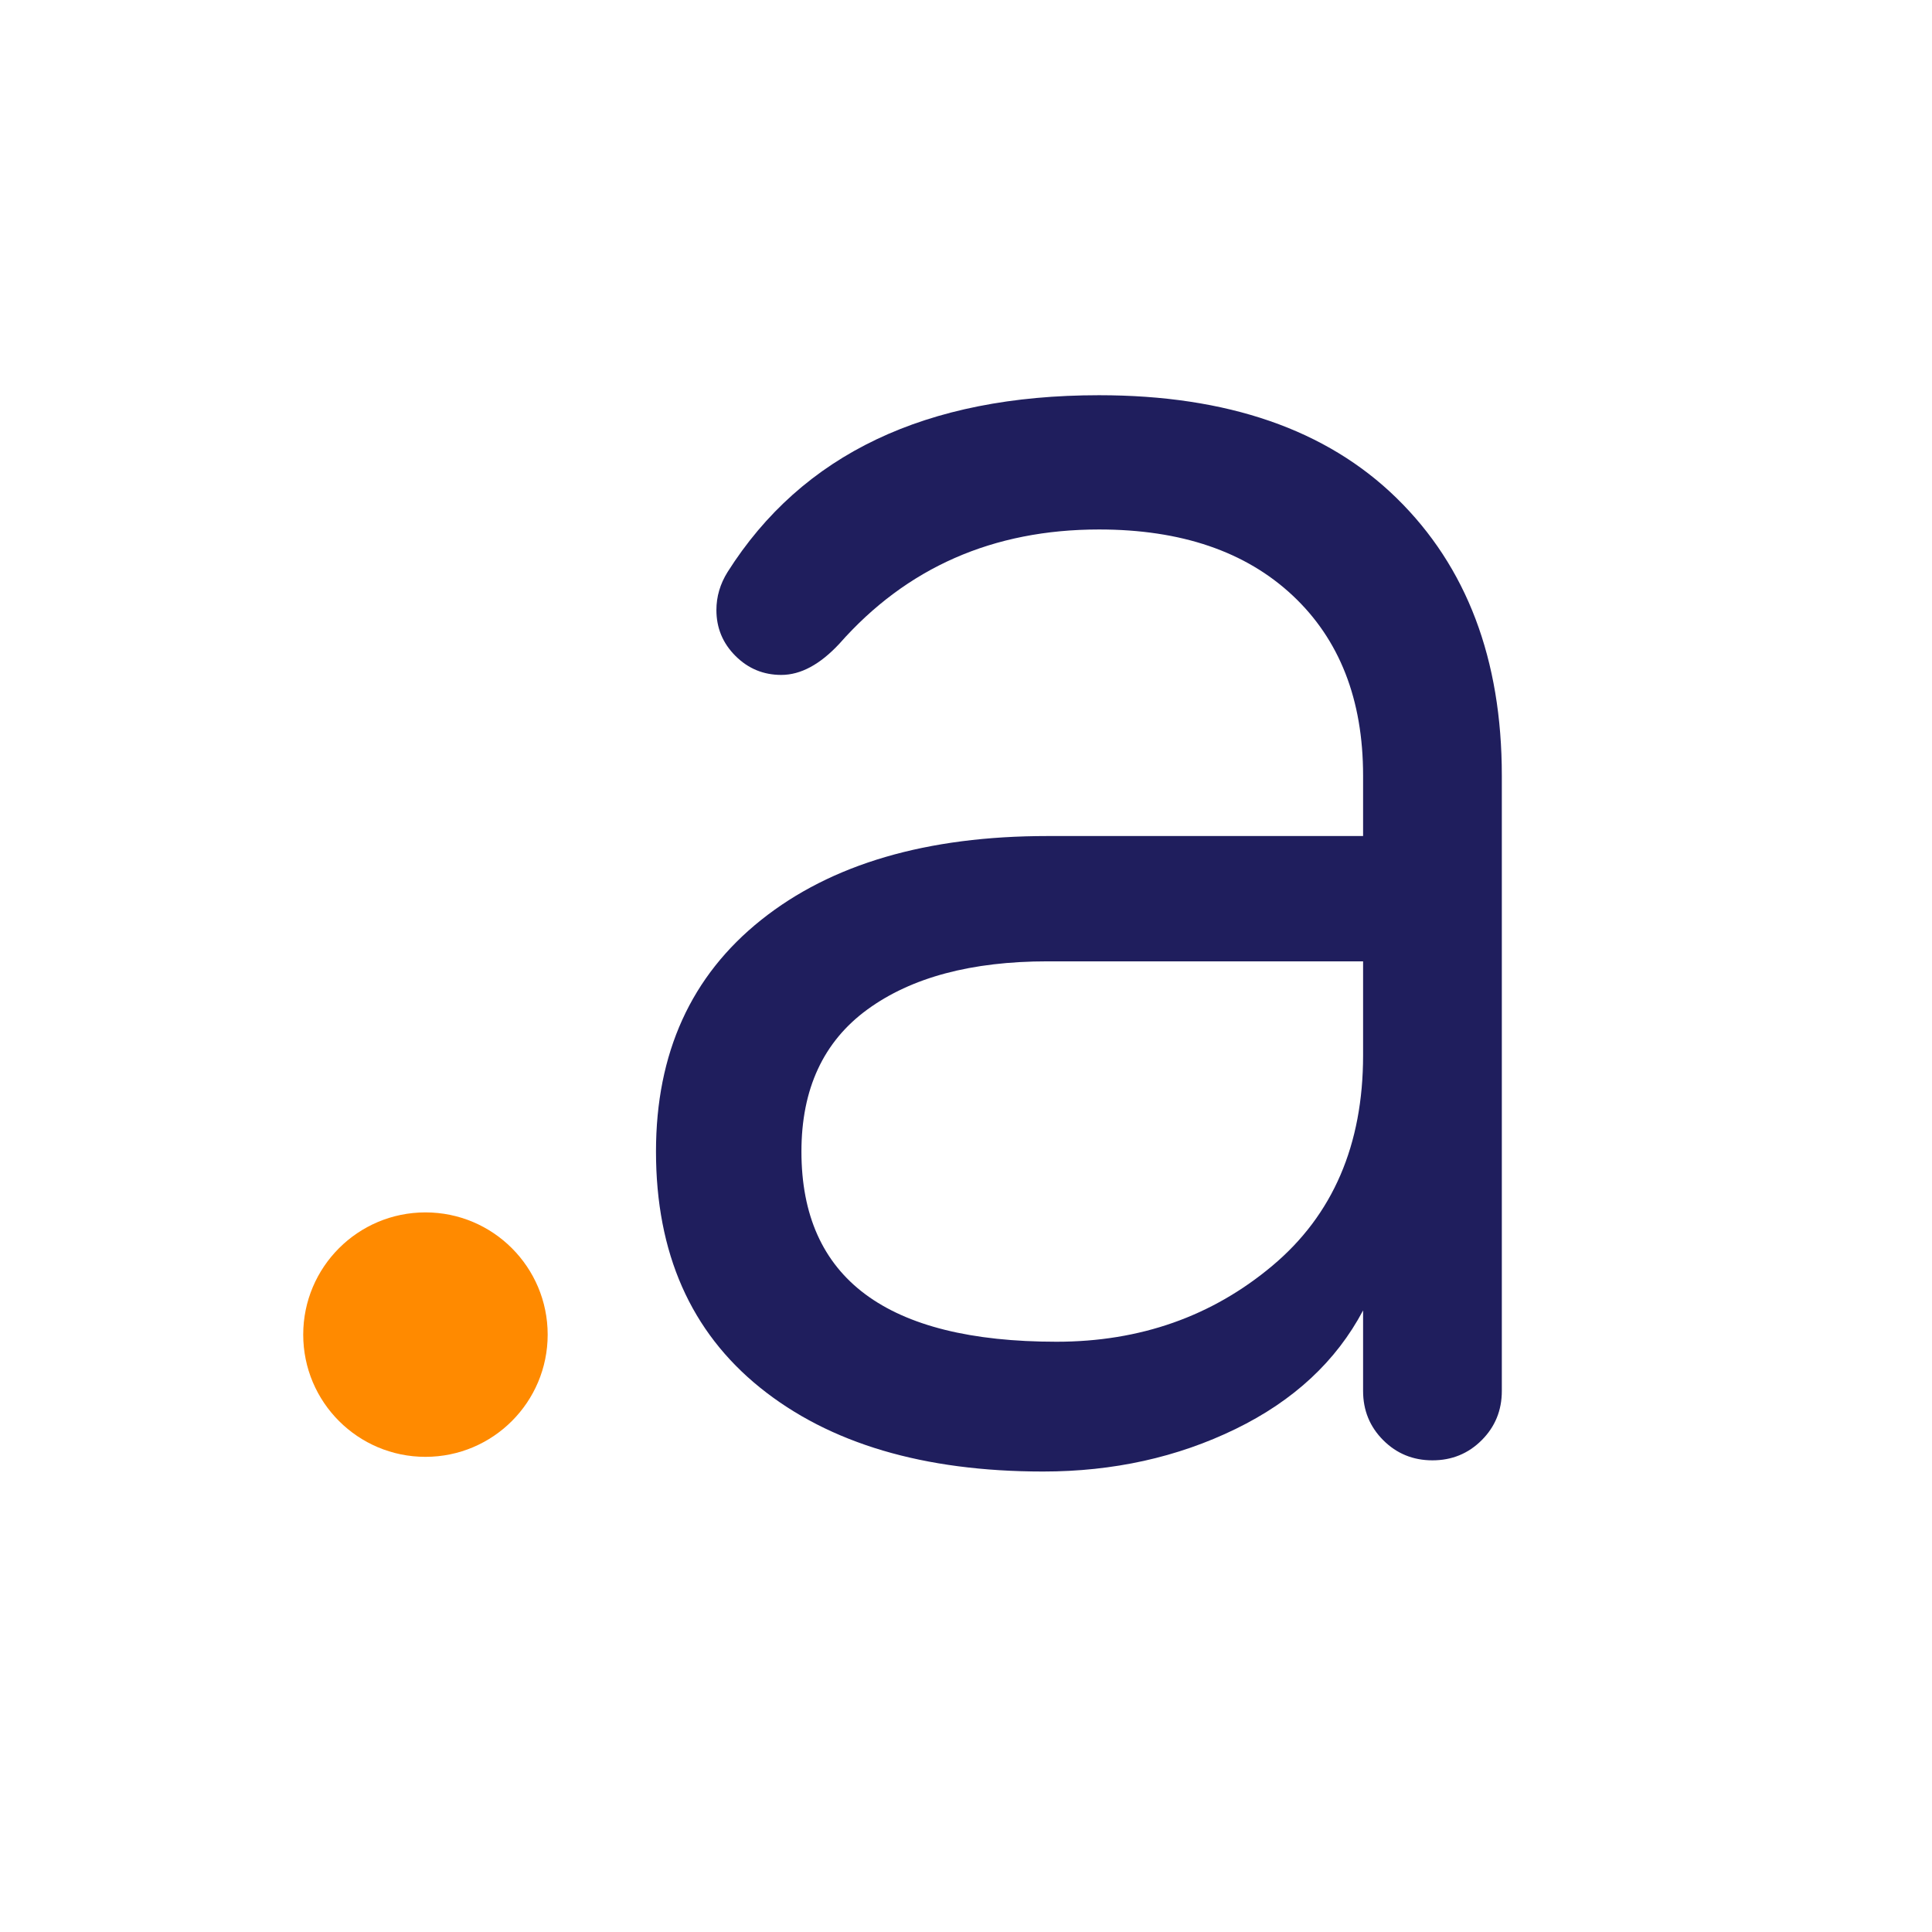 <?xml version="1.0" encoding="UTF-8" standalone="no"?>
<!DOCTYPE svg PUBLIC "-//W3C//DTD SVG 1.1//EN" "http://www.w3.org/Graphics/SVG/1.1/DTD/svg11.dtd">
<svg width="100%" height="100%" viewBox="0 0 100 100" version="1.1" xmlns="http://www.w3.org/2000/svg" xmlns:xlink="http://www.w3.org/1999/xlink" xml:space="preserve" xmlns:serif="http://www.serif.com/" style="fill-rule:evenodd;clip-rule:evenodd;stroke-linejoin:round;stroke-miterlimit:2;">
    <g id="Artboard1" transform="matrix(1.271,0,0,2.457,0,0)">
        <rect x="0" y="0" width="78.7" height="40.7" style="fill:none;"/>
        <g id="logo" transform="matrix(2.805,0,0,1.451,-33.721,-14.179)">
            <g id="ard" transform="matrix(0.273,0,0,0.273,20.441,7.583)">
                <path d="M27.608,36.176C21.975,36.176 17.374,38.199 13.804,42.245C12.773,43.356 11.741,43.911 10.71,43.911C9.758,43.911 8.945,43.574 8.271,42.899C7.596,42.225 7.259,41.412 7.259,40.46C7.259,39.746 7.457,39.072 7.854,38.437C11.821,32.17 18.405,29.036 27.608,29.036C34.431,29.036 39.706,30.861 43.435,34.51C47.164,38.159 49.028,43.078 49.028,49.266L49.028,81.991C49.028,83.022 48.671,83.895 47.957,84.609C47.243,85.323 46.37,85.68 45.339,85.68C44.308,85.68 43.435,85.323 42.721,84.609C42.007,83.895 41.65,83.022 41.65,81.991L41.65,77.707C40.222,80.404 37.961,82.507 34.867,84.014C31.773,85.521 28.362,86.275 24.633,86.275C18.286,86.275 13.269,84.787 9.58,81.813C5.891,78.837 4.046,74.653 4.046,69.258C4.046,64.022 5.91,59.916 9.639,56.941C13.368,53.966 18.445,52.479 24.871,52.479L41.65,52.479L41.65,49.266C41.65,45.22 40.4,42.027 37.902,39.686C35.403,37.346 31.971,36.176 27.608,36.176ZM25.347,79.373C29.79,79.373 33.618,78.024 36.831,75.327C40.044,72.63 41.65,68.901 41.65,64.141L41.65,59.143L24.871,59.143C20.825,59.143 17.632,59.996 15.292,61.701C12.951,63.407 11.781,65.926 11.781,69.258C11.781,76.001 16.303,79.373 25.347,79.373Z" style="fill:#1f1e5d;fill-rule:nonzero;"/>
            </g>
            <g id="dot" transform="matrix(0.273,0,0,0.273,-70.117,-80.734)">
                <path d="M323.5,396C327.09,396 330,398.91 330,402.5C330,406.09 327.09,409 323.5,409C319.91,409 317,406.09 317,402.5C317,398.91 319.91,396 323.5,396Z" style="fill:rgb(255,138,0);"/>
            </g>
        </g>
    </g>
</svg>
